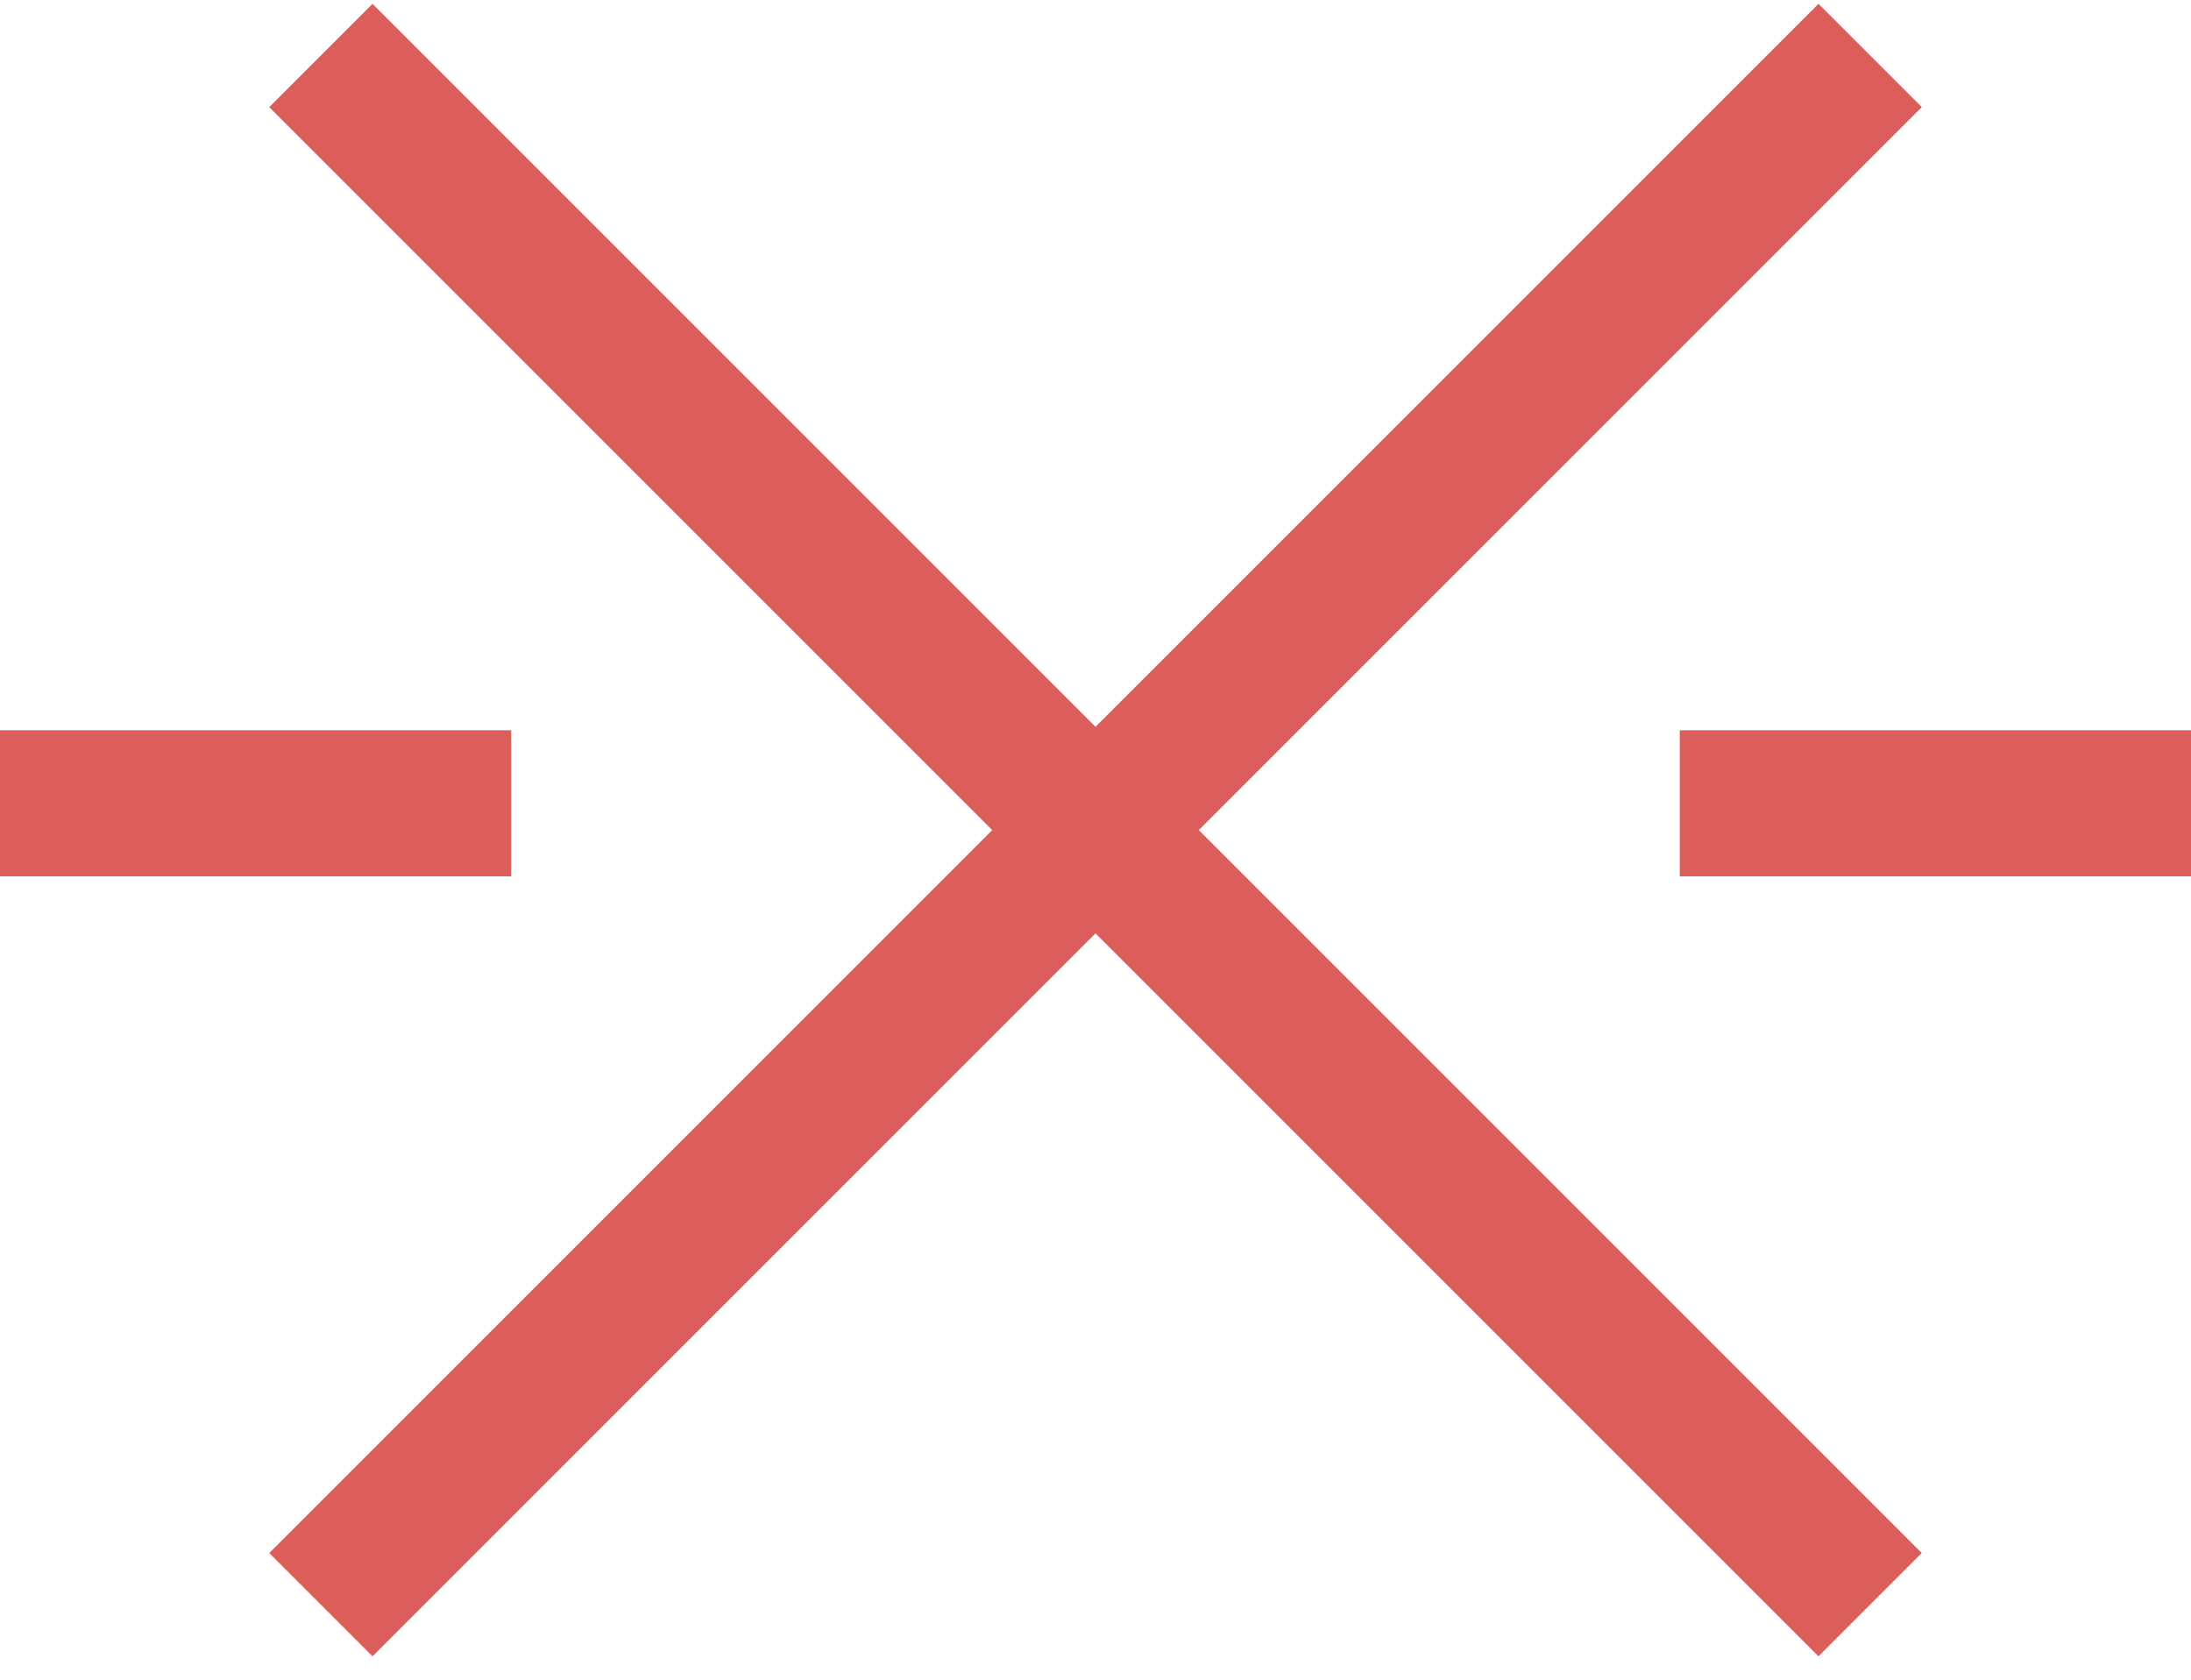 <?xml version="1.0" encoding="UTF-8" standalone="no"?>
<svg width="30px" height="23px" viewBox="0 0 30 23" version="1.1" xmlns="http://www.w3.org/2000/svg" xmlns:xlink="http://www.w3.org/1999/xlink">
    <!-- Generator: Sketch 42 (36781) - http://www.bohemiancoding.com/sketch -->
    <title>Group 16</title>
    <desc>Created with Sketch.</desc>
    <defs></defs>
    <g id="Mobile" stroke="none" stroke-width="1" fill="none" fill-rule="evenodd">
        <g id="Mobile-Design-3.2-dropdown-menu" transform="translate(-263, -50)" fill="#DC5E5B">
            <g id="Group-16" transform="translate(263, 50)">
                <g id="Group" transform="translate(3, 0)">
                    <rect id="Rectangle-3-Copy-4" transform="translate(12, 11.366) rotate(-315) translate(-12, -11.366) " x="-3" y="10.366" width="30" height="2"></rect>
                    <rect id="Rectangle-3-Copy-4" transform="translate(12, 11.366) rotate(-45) translate(-12, -11.366) " x="-3" y="10.366" width="30" height="2"></rect>
                </g>
                <rect id="Rectangle-3-Copy" x="0" y="10" width="7" height="2"></rect>
                <rect id="Rectangle-3-Copy-3" x="23" y="10" width="7" height="2"></rect>
            </g>
        </g>
    </g>
</svg>